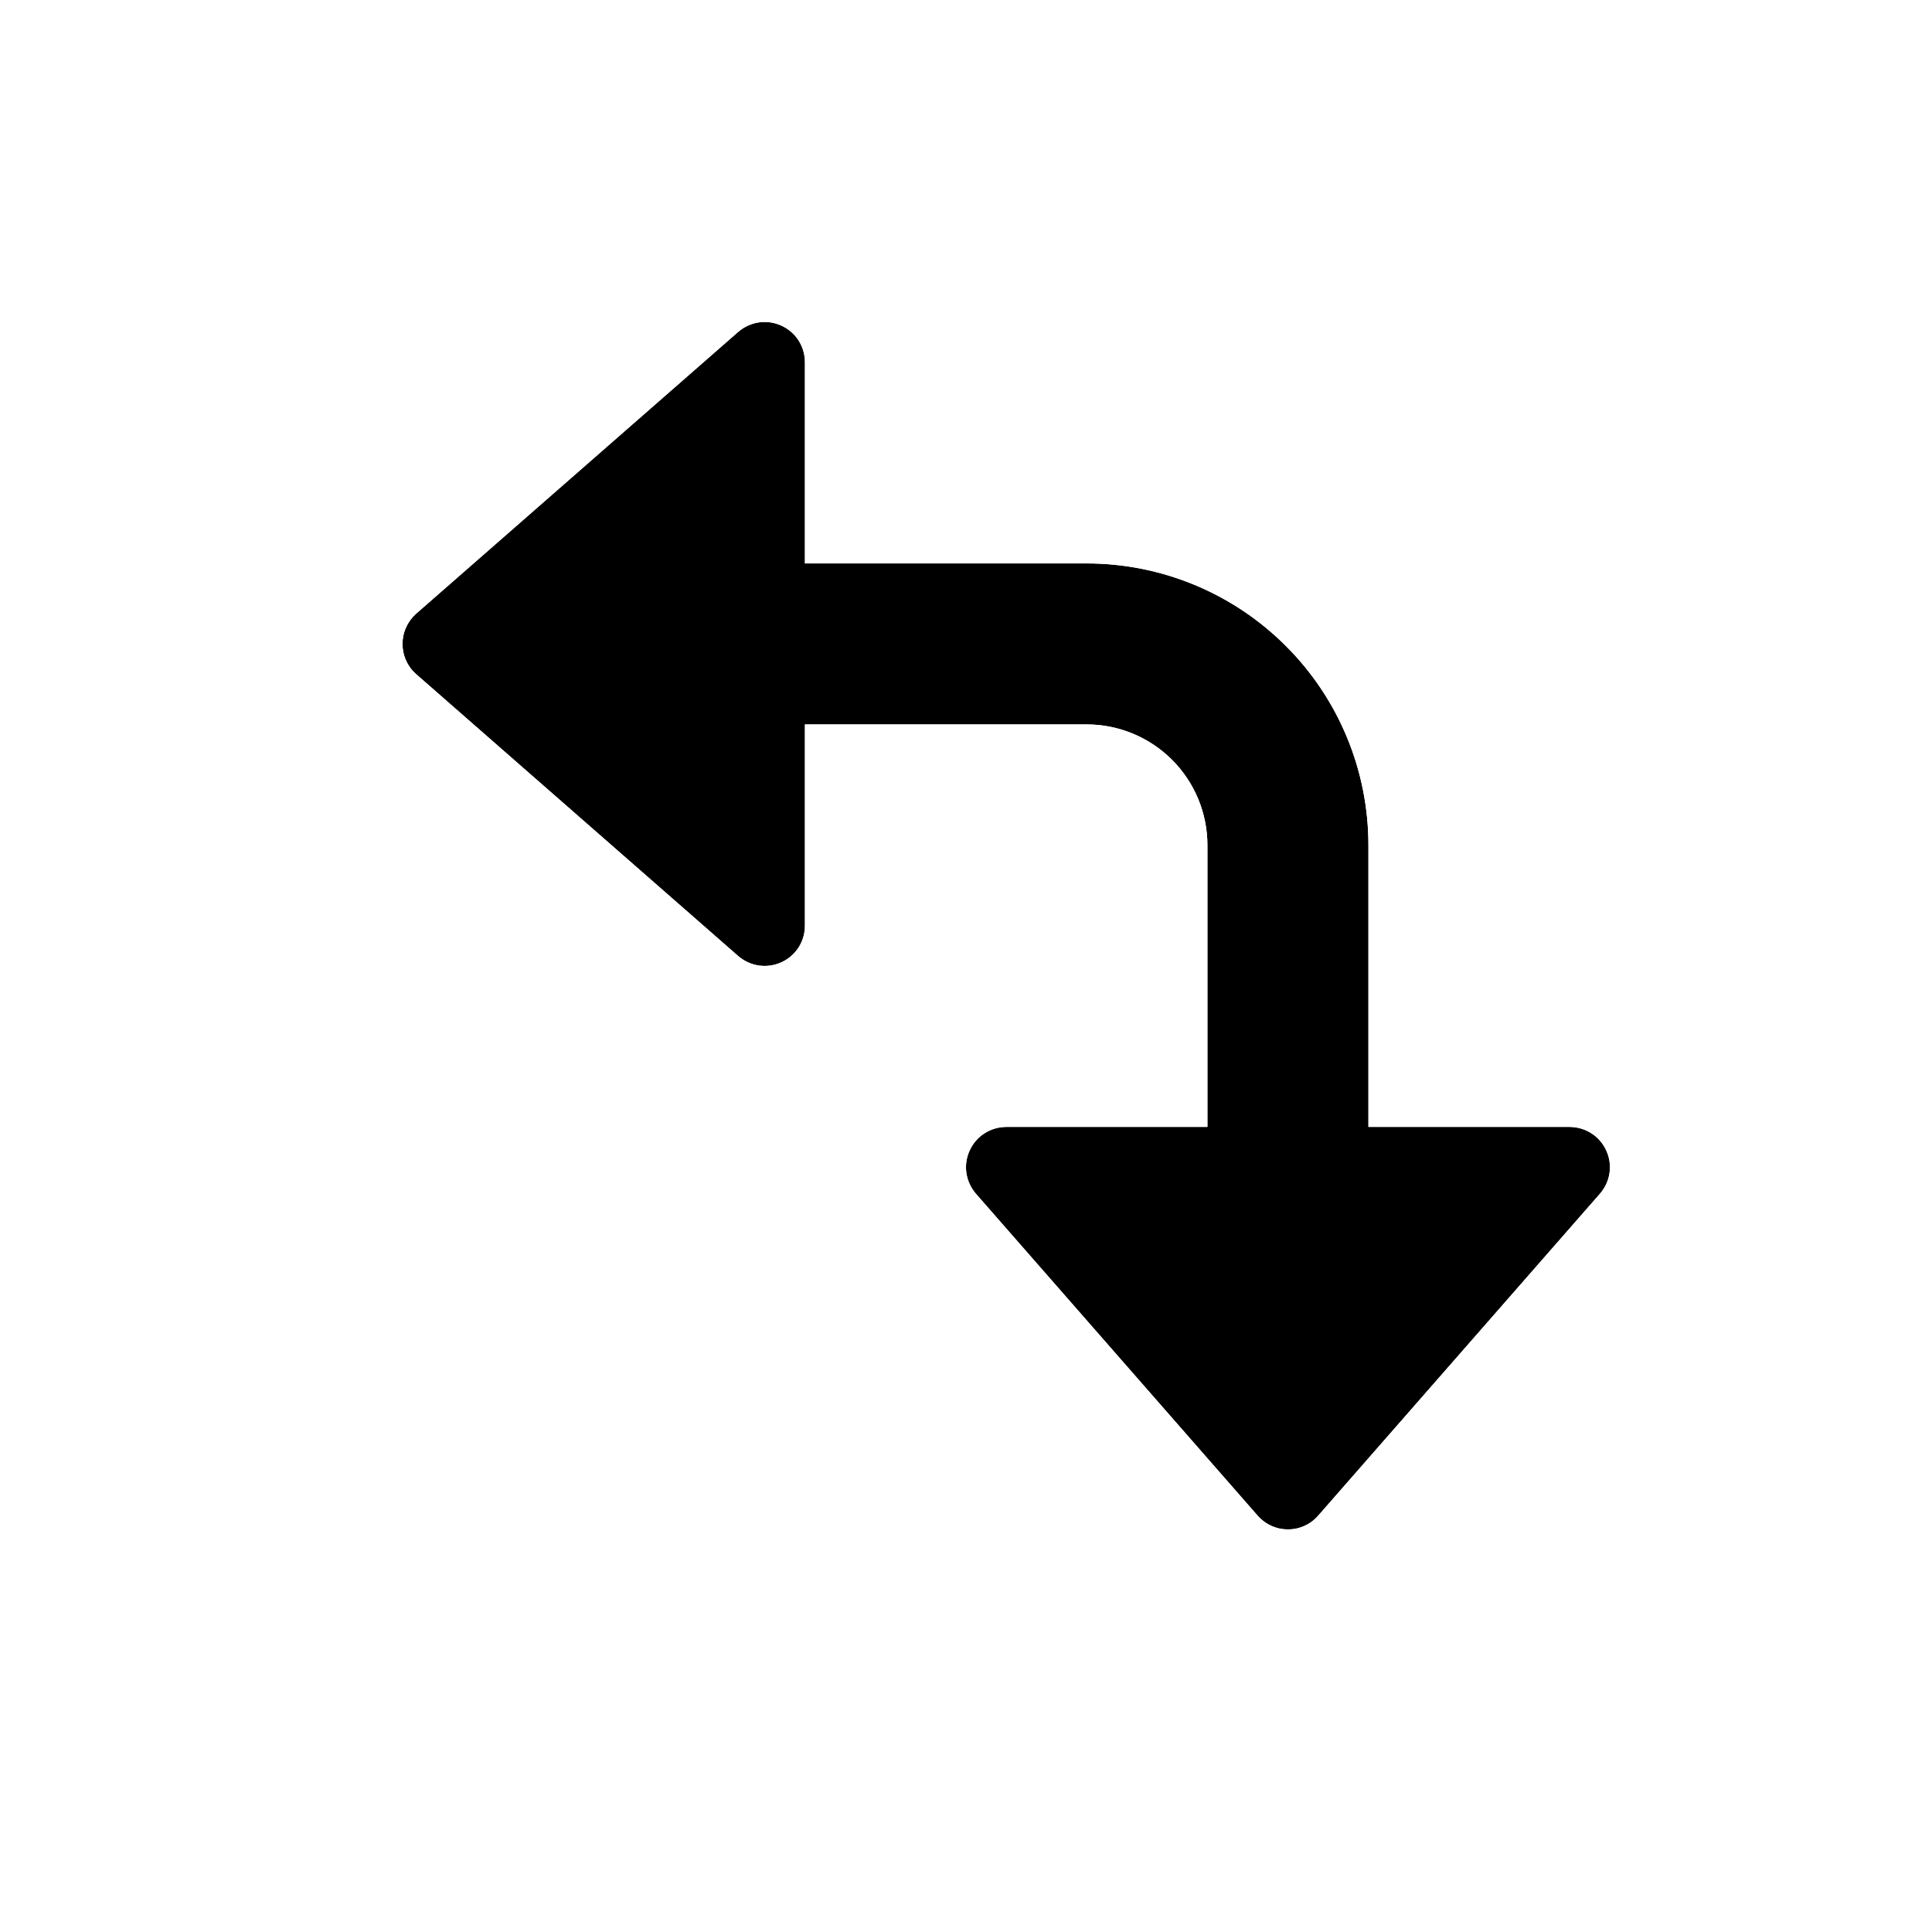 <svg width="24" height="24" viewBox="0 0 24 24" fill="none" xmlns="http://www.w3.org/2000/svg">
<g filter="url(#filter0_dd_990_3279)">
<path d="M16.375 18.828L19.875 14.829C19.939 14.756 19.98 14.667 19.994 14.572C20.008 14.477 19.994 14.38 19.954 14.293C19.915 14.206 19.851 14.131 19.77 14.079C19.689 14.027 19.595 14 19.499 13.999L16.999 13.999L16.999 10.499C16.999 9.571 16.631 8.681 15.974 8.025C15.318 7.368 14.428 6.999 13.499 6.999L9.999 6.999L9.999 4.499C9.999 4.404 9.972 4.31 9.92 4.229C9.868 4.148 9.793 4.084 9.706 4.045C9.619 4.005 9.522 3.991 9.427 4.005C9.332 4.019 9.243 4.06 9.17 4.123L5.17 7.623C5.117 7.67 5.074 7.728 5.045 7.793C5.015 7.858 5 7.928 5 7.999C5 8.071 5.015 8.141 5.045 8.206C5.074 8.271 5.117 8.329 5.17 8.375L9.17 11.876C9.243 11.939 9.332 11.98 9.427 11.994C9.522 12.008 9.619 11.994 9.706 11.954C9.793 11.915 9.868 11.851 9.92 11.77C9.972 11.689 9.999 11.595 9.999 11.499L9.999 8.999L13.499 8.999C13.897 8.999 14.279 9.158 14.56 9.439C14.841 9.72 14.999 10.102 14.999 10.499L14.999 13.999L12.499 13.999C12.403 14 12.309 14.027 12.229 14.079C12.148 14.131 12.084 14.206 12.045 14.293C12.005 14.38 11.991 14.477 12.005 14.572C12.019 14.667 12.06 14.756 12.123 14.829L15.623 18.828C15.67 18.882 15.728 18.925 15.793 18.954C15.858 18.984 15.928 18.999 15.999 18.999C16.071 18.999 16.141 18.984 16.206 18.954C16.271 18.925 16.328 18.882 16.375 18.828Z" fill="black"/>
<path fill-rule="evenodd" clip-rule="evenodd" d="M17.879 20.147C17.645 20.415 17.356 20.629 17.032 20.776C16.707 20.923 16.355 20.999 15.999 20.999C15.643 20.999 15.292 20.923 14.967 20.776C14.643 20.629 14.354 20.415 14.119 20.147L10.617 16.145C10.302 15.783 10.097 15.338 10.027 14.864C9.981 14.553 9.994 14.238 10.065 13.934C9.761 14.005 9.446 14.018 9.135 13.972C8.66 13.902 8.216 13.697 7.854 13.382L3.852 9.879C3.584 9.645 3.37 9.356 3.223 9.032C3.076 8.707 3 8.355 3 7.999C3 7.644 3.076 7.292 3.223 6.967C3.37 6.643 3.584 6.354 3.852 6.119L3.853 6.118L7.854 2.617C8.216 2.302 8.66 2.097 9.135 2.027C9.61 1.957 10.095 2.025 10.532 2.223C10.969 2.421 11.34 2.741 11.6 3.145C11.86 3.548 11.999 4.018 11.999 4.497L11.999 4.999L13.499 4.999C14.958 4.999 16.357 5.579 17.389 6.61C18.42 7.642 18.999 9.041 18.999 10.499L18.999 11.999L19.501 11.999C19.981 12 20.451 12.139 20.854 12.399C21.258 12.659 21.577 13.03 21.776 13.467C21.974 13.904 22.042 14.389 21.972 14.864C21.902 15.338 21.697 15.783 21.381 16.145L17.879 20.147ZM11.935 12.064C12.118 12.022 12.307 12 12.497 11.999L12.999 11.999L12.999 10.999L11.999 10.999L11.999 11.502C11.999 11.692 11.977 11.881 11.935 12.064ZM12.123 14.829C12.06 14.756 12.019 14.667 12.005 14.572C11.991 14.477 12.005 14.38 12.045 14.293C12.084 14.206 12.148 14.131 12.229 14.079C12.309 14.027 12.403 14 12.499 13.999L14.999 13.999L14.999 10.499C14.999 10.102 14.841 9.72 14.56 9.439C14.279 9.158 13.897 8.999 13.499 8.999L9.999 8.999L9.999 11.499C9.999 11.595 9.972 11.689 9.92 11.77C9.868 11.851 9.793 11.915 9.706 11.954C9.619 11.994 9.522 12.008 9.427 11.994C9.332 11.98 9.243 11.939 9.17 11.876L5.17 8.375C5.117 8.329 5.074 8.271 5.045 8.206C5.015 8.141 5 8.071 5 7.999C5 7.928 5.015 7.858 5.045 7.793C5.074 7.728 5.117 7.67 5.17 7.623L9.17 4.123C9.243 4.06 9.332 4.019 9.427 4.005C9.522 3.991 9.619 4.005 9.706 4.045C9.793 4.084 9.868 4.148 9.92 4.229C9.972 4.31 9.999 4.404 9.999 4.499L9.999 6.999L13.499 6.999C14.428 6.999 15.318 7.368 15.974 8.025C16.631 8.681 16.999 9.571 16.999 10.499L16.999 13.999L19.499 13.999C19.595 14 19.689 14.027 19.77 14.079C19.851 14.131 19.915 14.206 19.954 14.293C19.994 14.38 20.008 14.477 19.994 14.572C19.98 14.667 19.939 14.756 19.875 14.829L16.375 18.828C16.328 18.882 16.271 18.925 16.206 18.954C16.141 18.984 16.071 18.999 15.999 18.999C15.928 18.999 15.858 18.984 15.793 18.954C15.728 18.925 15.67 18.882 15.623 18.828L12.123 14.829Z" fill="white"/>
</g>
<defs>
<filter id="filter0_dd_990_3279" x="1" y="0" width="22.999" height="22.999" filterUnits="userSpaceOnUse" color-interpolation-filters="sRGB">
<feFlood flood-opacity="0" result="BackgroundImageFix"/>
<feColorMatrix in="SourceAlpha" type="matrix" values="0 0 0 0 0 0 0 0 0 0 0 0 0 0 0 0 0 0 127 0" result="hardAlpha"/>
<feOffset dx="2" dy="2"/>
<feComposite in2="hardAlpha" operator="out"/>
<feColorMatrix type="matrix" values="0 0 0 0 1 0 0 0 0 0 0 0 0 0 0.4 0 0 0 0.4 0"/>
<feBlend mode="normal" in2="BackgroundImageFix" result="effect1_dropShadow_990_3279"/>
<feColorMatrix in="SourceAlpha" type="matrix" values="0 0 0 0 0 0 0 0 0 0 0 0 0 0 0 0 0 0 127 0" result="hardAlpha"/>
<feOffset dx="-2" dy="-2"/>
<feComposite in2="hardAlpha" operator="out"/>
<feColorMatrix type="matrix" values="0 0 0 0 0 0 0 0 0 1 0 0 0 0 1 0 0 0 0.4 0"/>
<feBlend mode="normal" in2="effect1_dropShadow_990_3279" result="effect2_dropShadow_990_3279"/>
<feBlend mode="normal" in="SourceGraphic" in2="effect2_dropShadow_990_3279" result="shape"/>
</filter>
</defs>
</svg>
